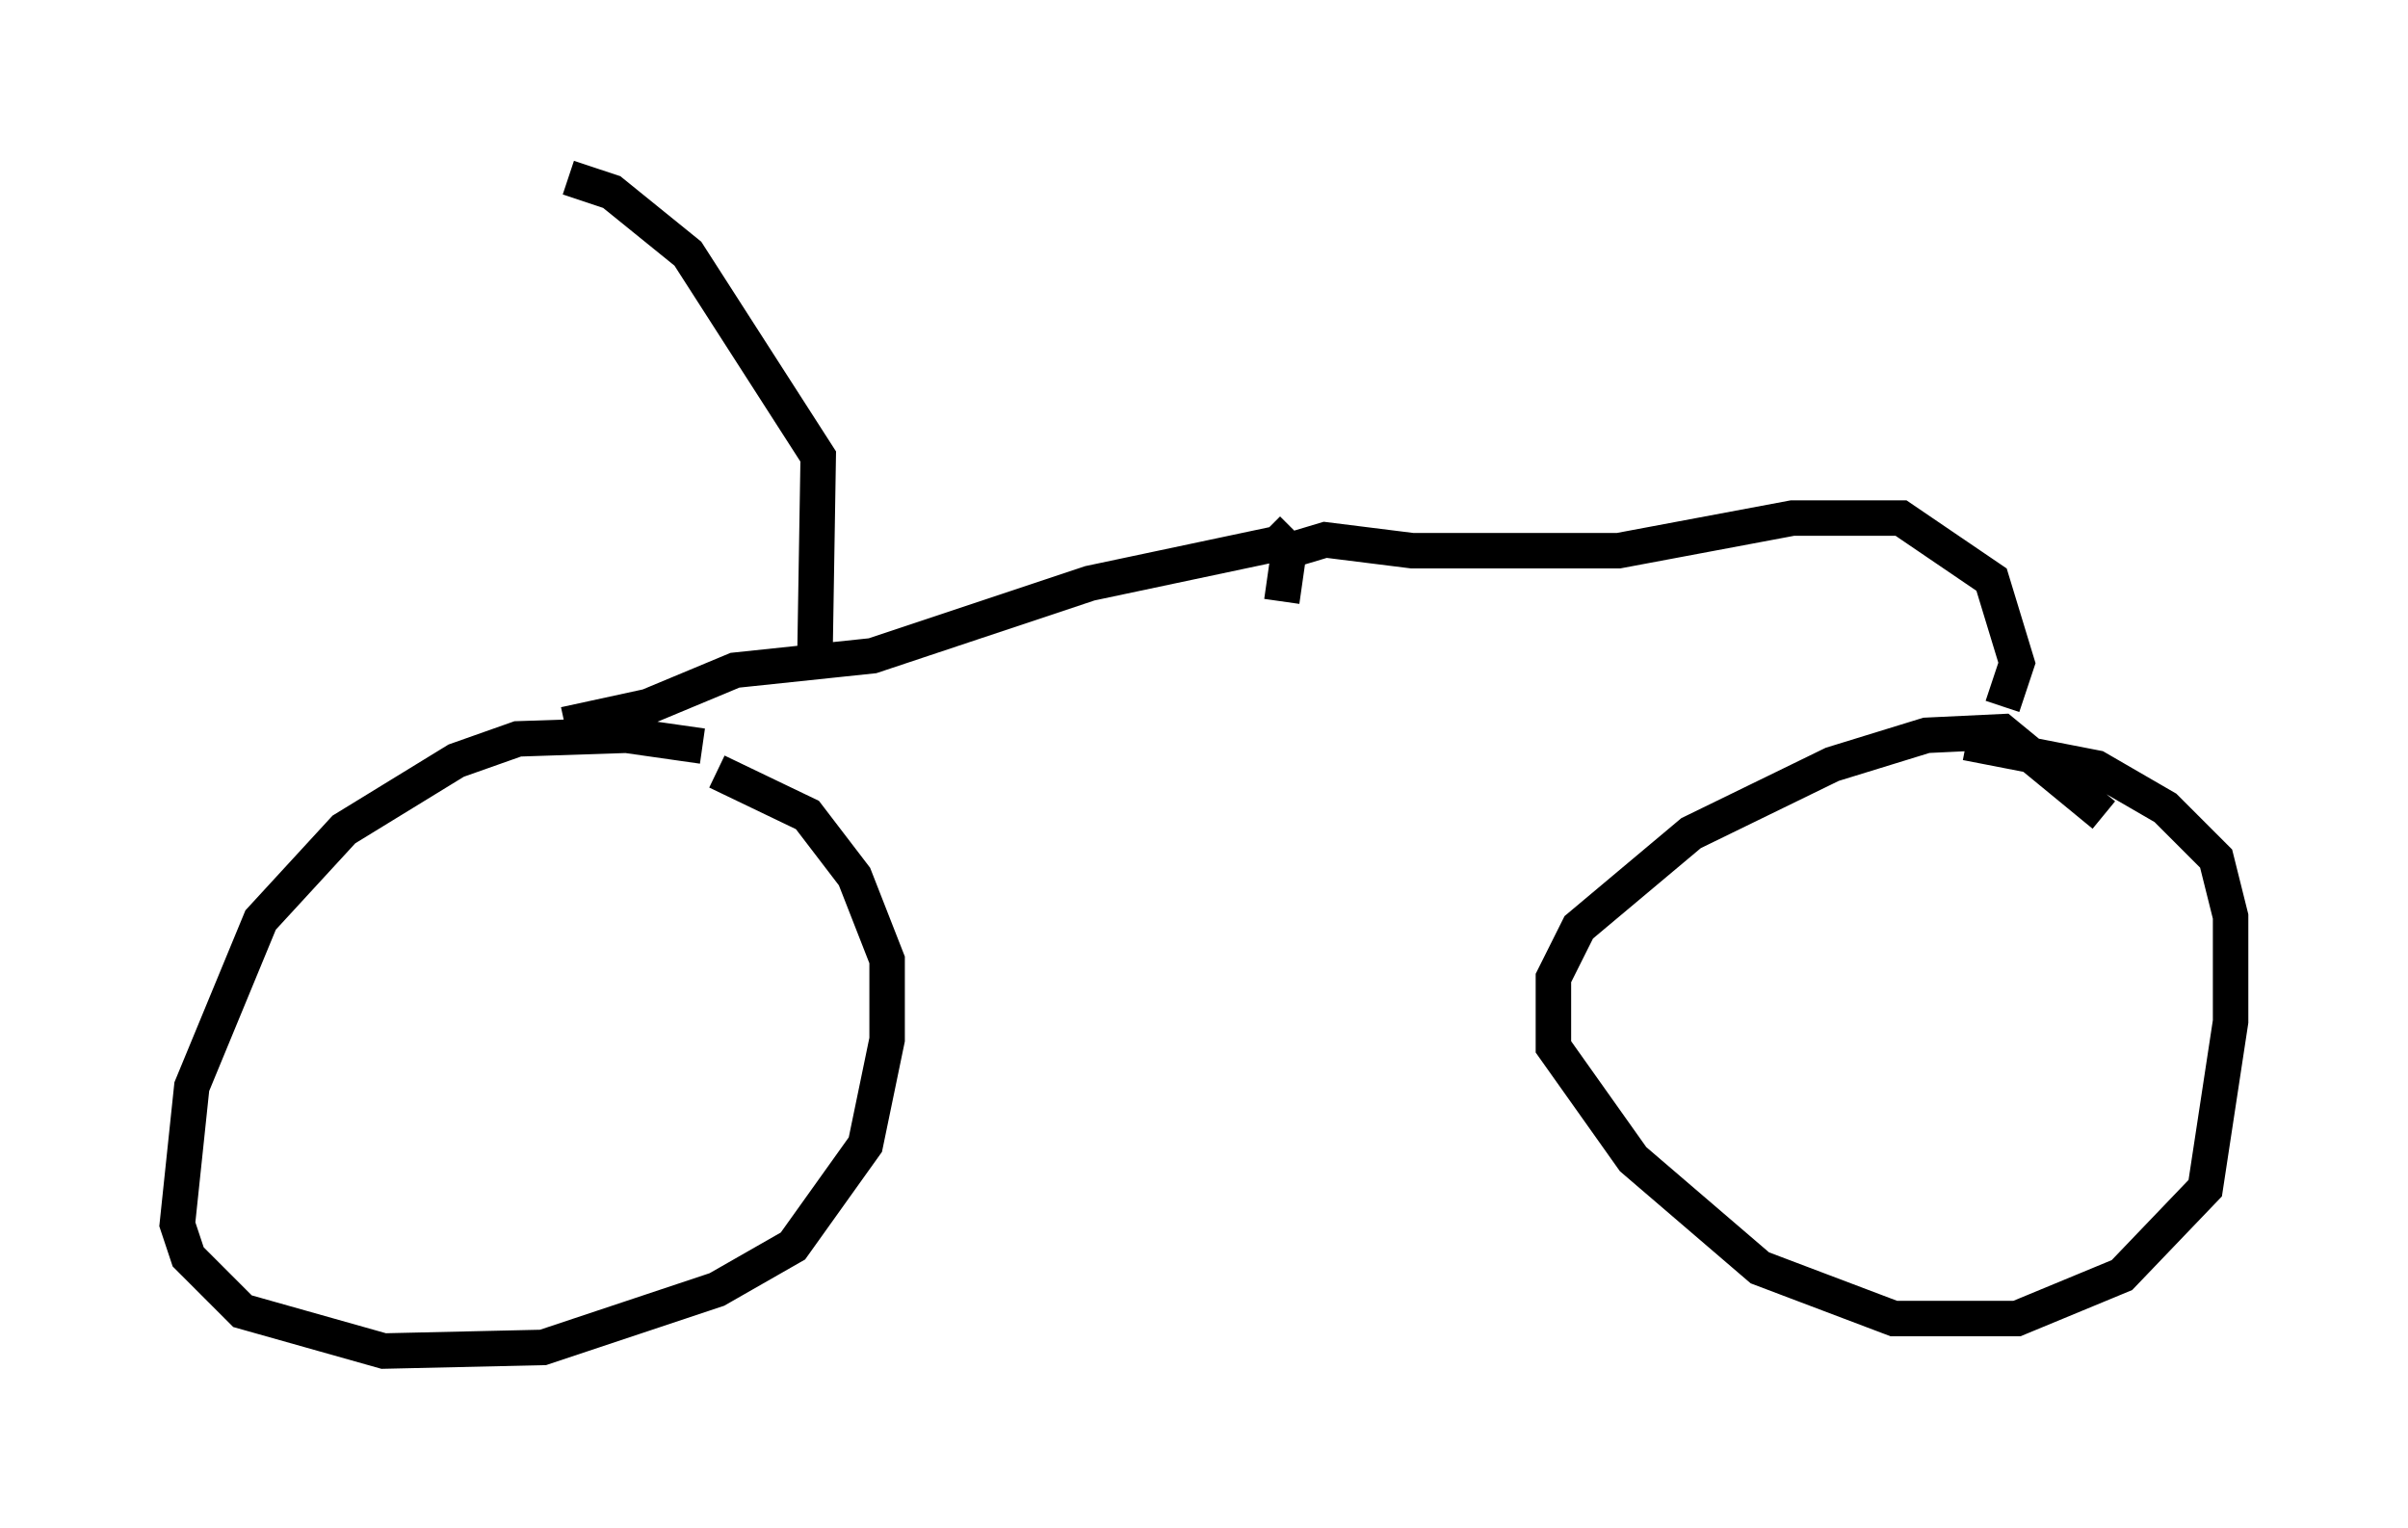 <?xml version="1.0" encoding="utf-8" ?>
<svg baseProfile="full" height="43.075" version="1.1" width="67.882" xmlns="http://www.w3.org/2000/svg" xmlns:ev="http://www.w3.org/2001/xml-events" xmlns:xlink="http://www.w3.org/1999/xlink"><defs /><rect fill="white" height="43.075" width="67.882" x="0" y="0" /><path d="M21.64, 22.559 m-1.838, -1.531 l-2.144, -0.306 -3.063, 0.102 l-1.735, 0.613 -3.165, 1.94 l-2.348, 2.552 -1.94, 4.696 l-0.408, 3.879 0.306, 0.919 l1.531, 1.531 3.981, 1.123 l4.492, -0.102 4.9, -1.633 l2.144, -1.225 2.042, -2.858 l0.613, -2.96 0.0, -2.246 l-0.919, -2.348 -1.327, -1.735 l-2.552, -1.225 m39.098, 1.225 l0.0, 0.0 m0.0, 0.0 l-2.858, -2.348 -2.144, 0.102 l-2.654, 0.817 -3.981, 1.94 l-3.165, 2.654 -0.715, 1.429 l0.0, 1.94 2.246, 3.165 l3.573, 3.063 3.777, 1.429 l3.471, 0.0 2.96, -1.225 l2.348, -2.45 0.715, -4.696 l0.0, -2.96 -0.408, -1.633 l-1.429, -1.429 -1.94, -1.123 l-3.675, -0.715 m1.021, -1.021 l0.408, -1.225 -0.715, -2.348 l-2.552, -1.735 -3.063, 0.0 l-4.9, 0.919 -5.819, 0.0 l-2.45, -0.306 -1.021, 0.306 l-0.204, 1.429 m-20.213, 3.471 l2.348, -0.51 2.45, -1.021 l3.879, -0.408 6.125, -2.042 l5.308, -1.123 0.408, -0.408 m-13.475, 4.185 l0.102, -6.227 -3.675, -5.717 l-2.144, -1.735 -1.225, -0.408 " fill="none" stroke="black" stroke-width="1" /></svg>